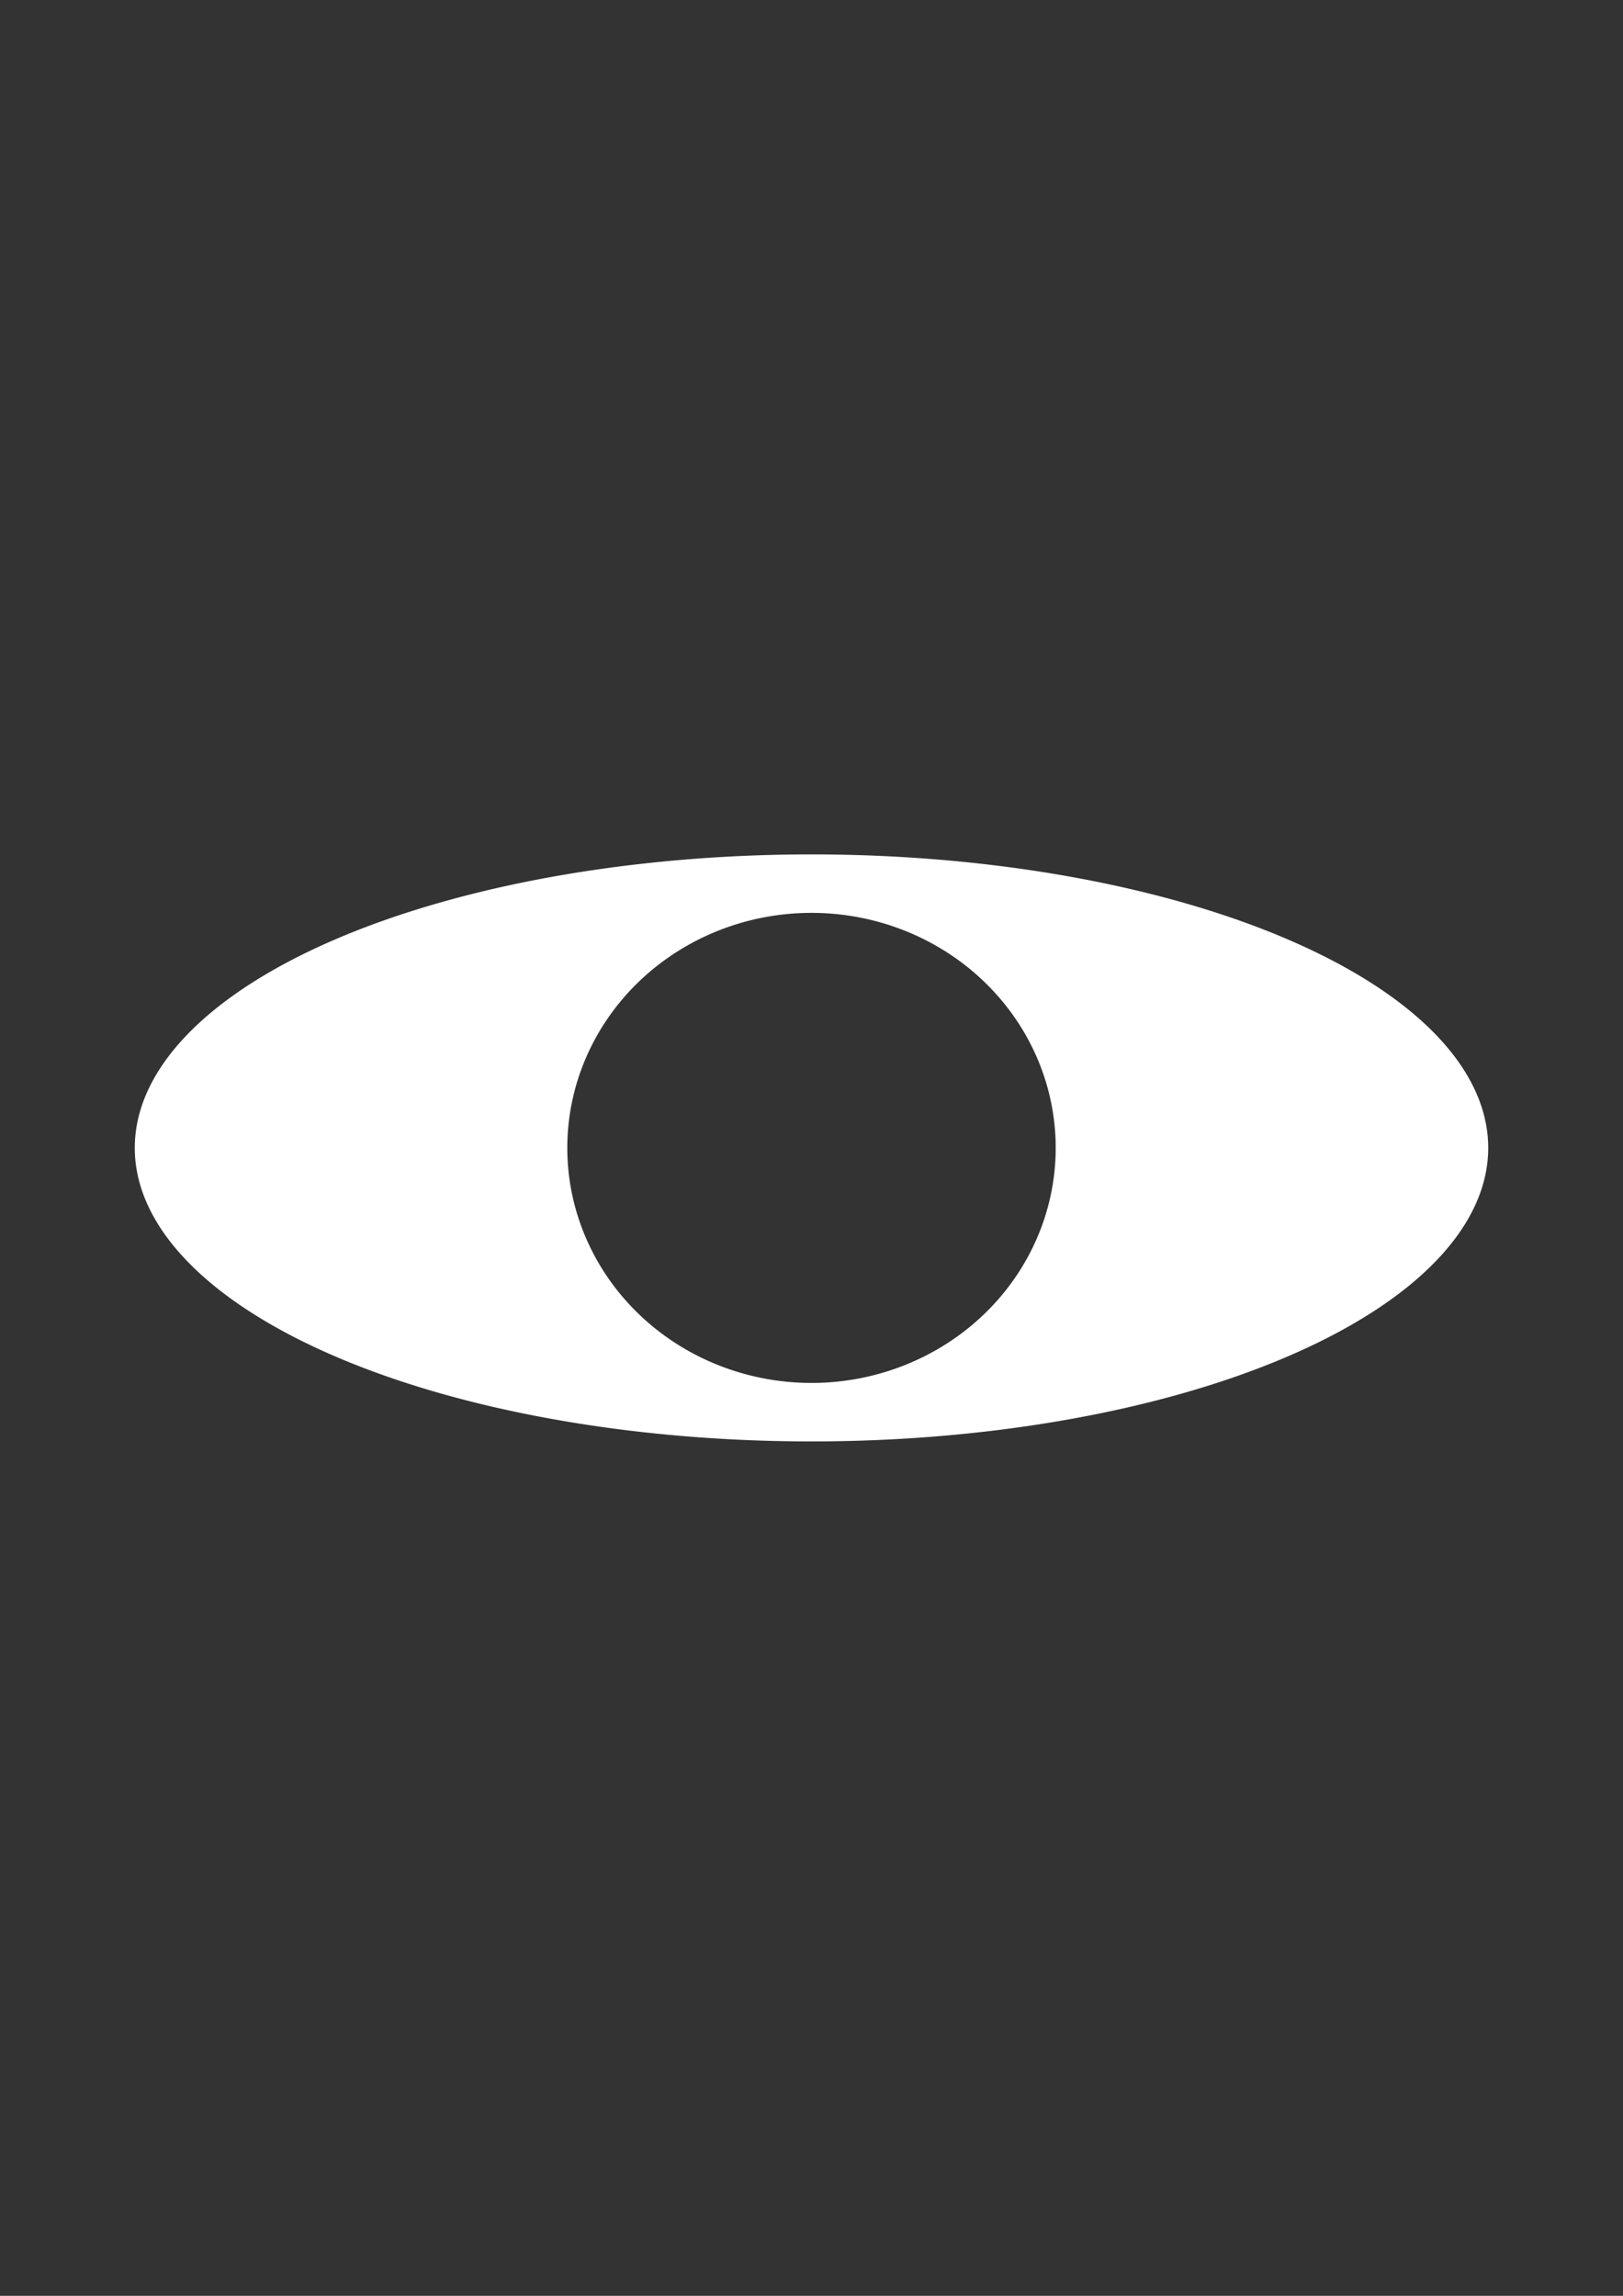 <?xml version="1.0" encoding="UTF-8" standalone="no"?>
<!-- Created with Inkscape (http://www.inkscape.org/) -->

<svg
   width="210mm"
   height="297mm"
   viewBox="0 0 210 297"
   version="1.1"
   id="svg1"
   xml:space="preserve"
   xmlns="http://www.w3.org/2000/svg"
   xmlns:svg="http://www.w3.org/2000/svg"><rect x="0" y="0" width="210" height="297" fill="#333333" stroke="none"/><defs
     id="defs1" /><g
     id="layer2"><g
       id="g2"
       transform="translate(-50.096,-1.887)"><path
         id="path1"
         style="display:inline;fill:#ffffff;fill-opacity:1;stroke-width:0.413"
         d="M 155.096,112.417 A 87.56,37.97 0 0 0 67.536,150.387 87.56,37.97 0 0 0 155.096,188.357 87.56,37.97 0 0 0 242.656,150.387 87.56,37.97 0 0 0 155.096,112.417 Z m 0,7.564 a 31.597,30.406 0 0 1 31.597,30.406 31.597,30.406 0 0 1 -31.597,30.406 31.597,30.406 0 0 1 -31.597,-30.406 31.597,30.406 0 0 1 31.597,-30.406 z" /></g></g></svg>
